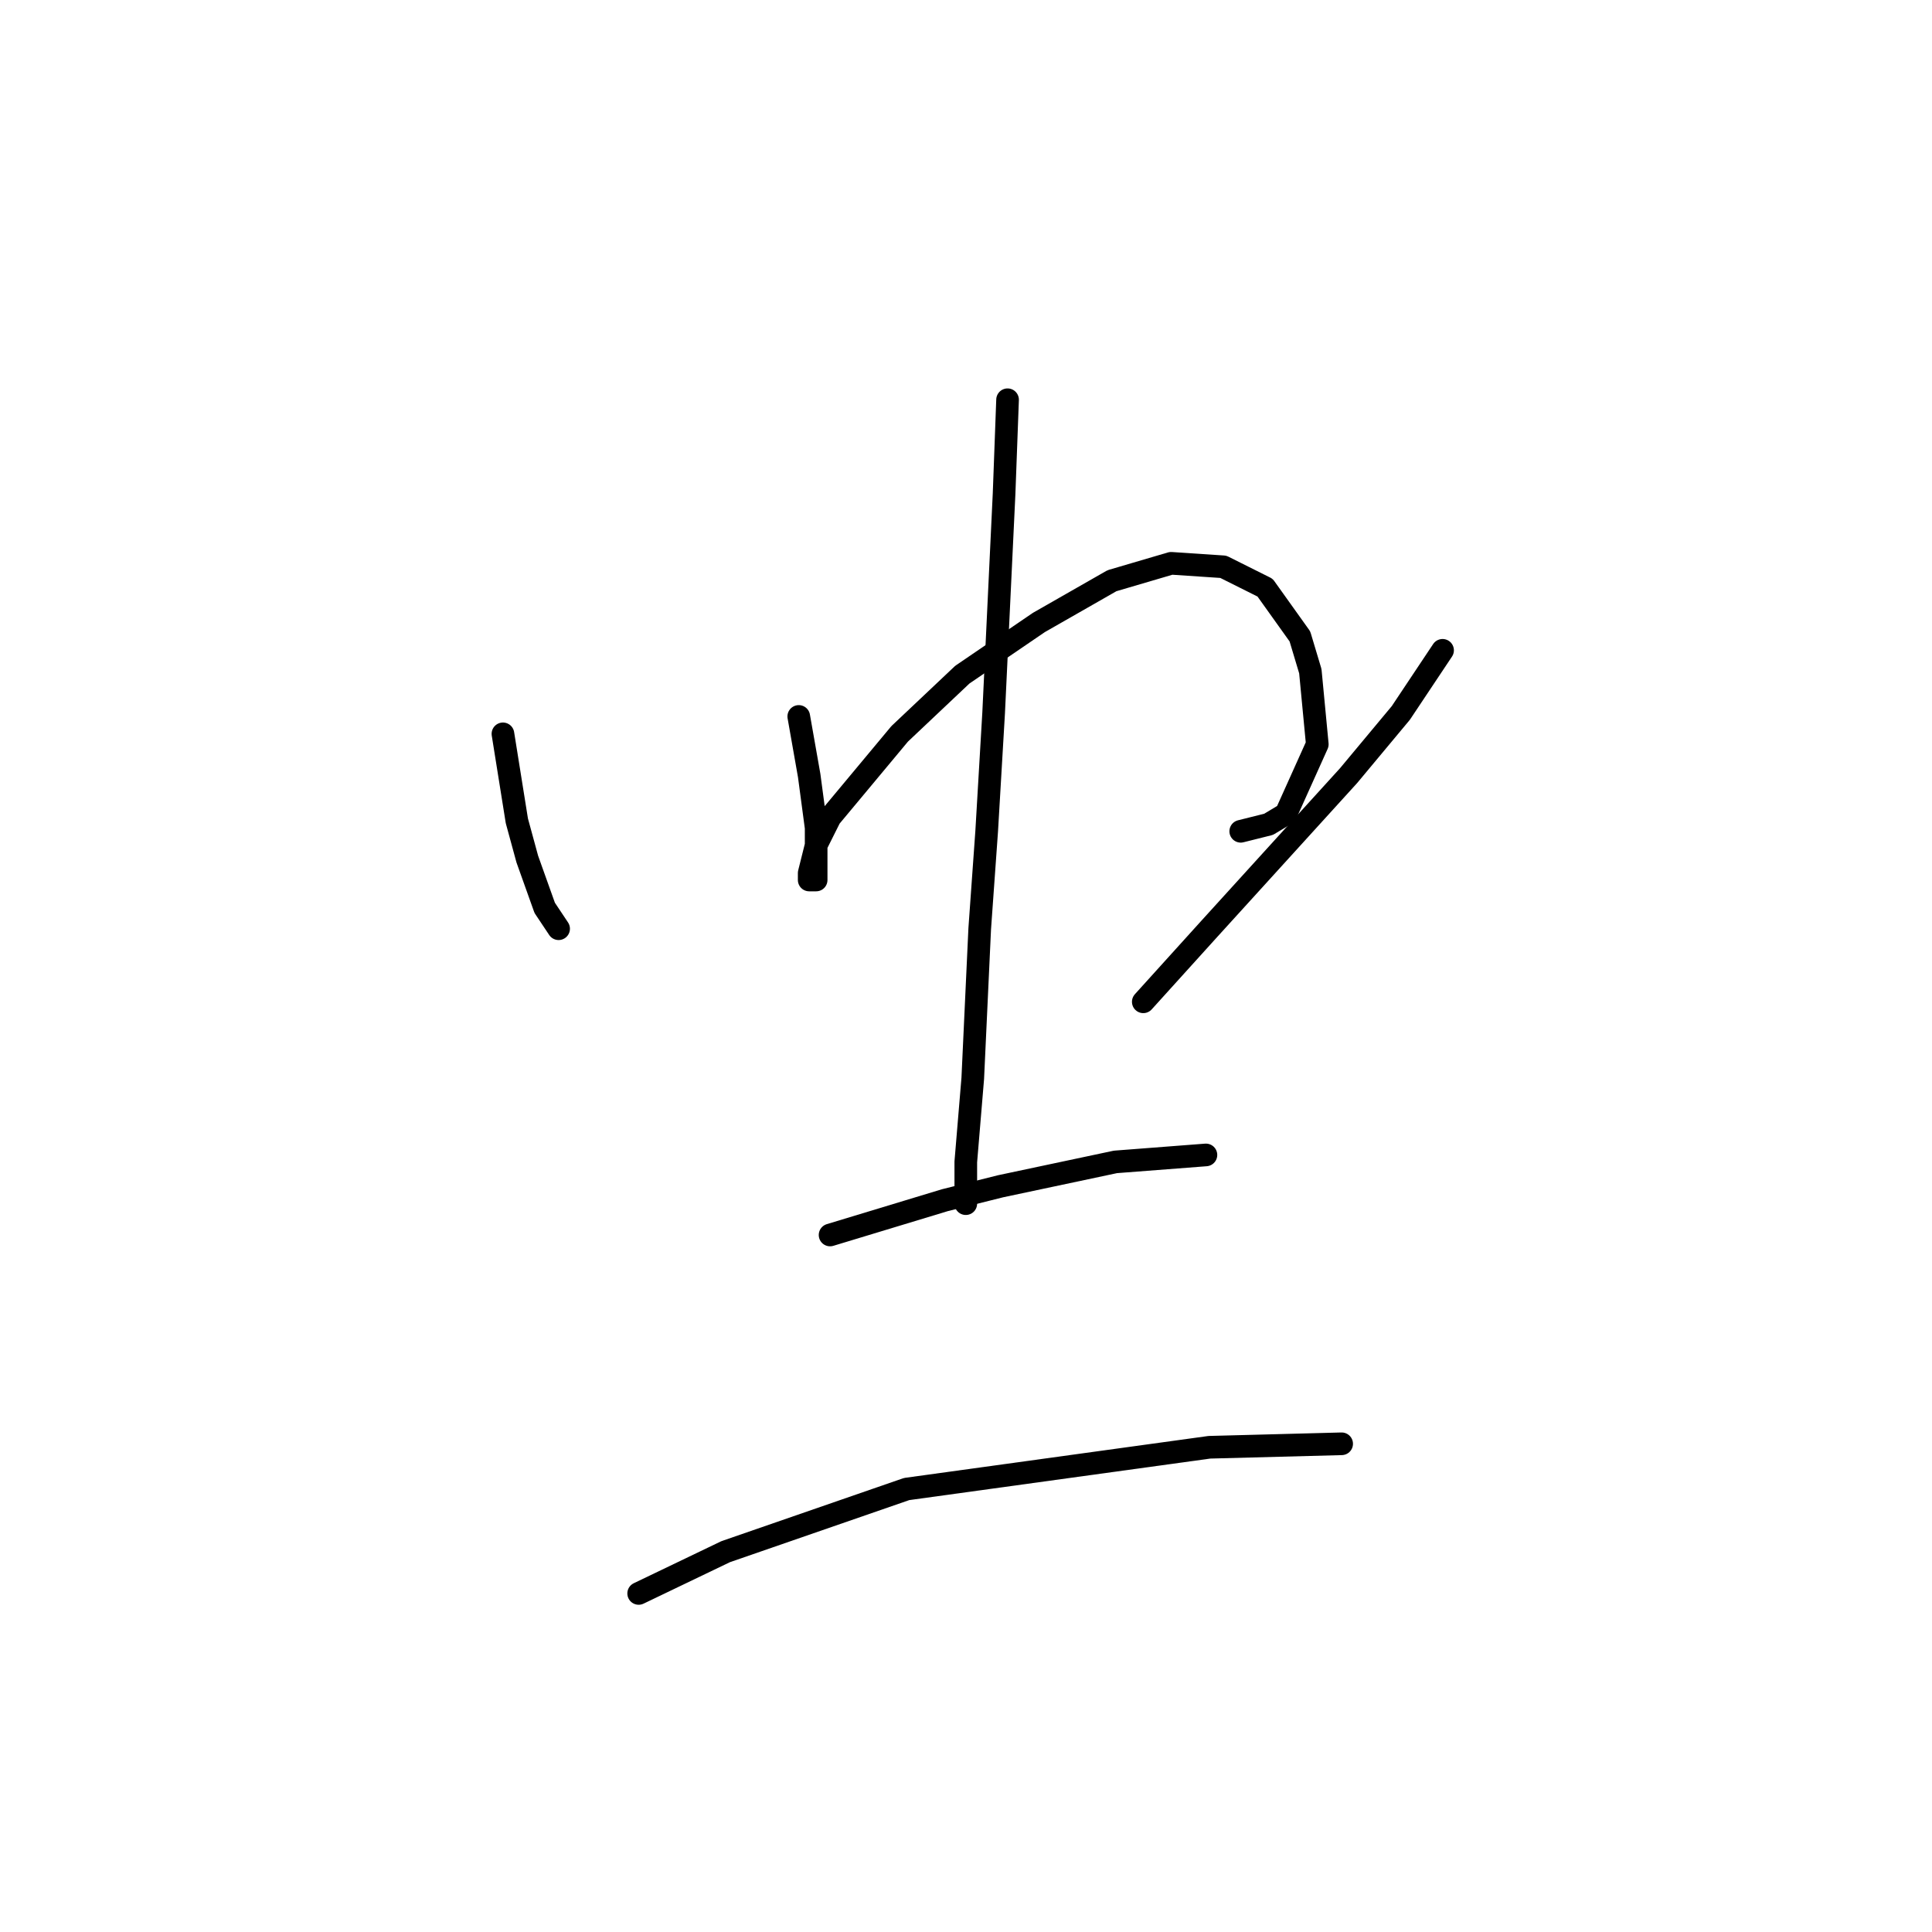 <?xml version="1.0" standalone="no"?>
    <svg width="256" height="256" xmlns="http://www.w3.org/2000/svg" version="1.1">
    <polyline stroke="black" stroke-width="3" stroke-linecap="round" fill="transparent" stroke-linejoin="round" points="66.642 97.238 68.486 108.766 69.87 113.839 72.176 120.295 74.02 123.061 74.02 123.061 " />
        <polyline stroke="black" stroke-width="3" stroke-linecap="round" fill="transparent" stroke-linejoin="round" points="105.839 94.932 107.222 102.771 108.144 109.688 108.144 115.222 108.144 116.605 107.222 116.605 107.222 115.683 108.144 111.994 109.989 108.305 119.212 97.238 127.512 89.398 137.657 82.481 147.341 76.948 155.18 74.642 162.097 75.103 167.631 77.87 172.243 84.326 173.626 88.937 174.548 98.621 170.398 107.844 168.092 109.227 164.403 110.15 164.403 110.15 " />
        <polyline stroke="black" stroke-width="3" stroke-linecap="round" fill="transparent" stroke-linejoin="round" points="133.507 52.968 133.046 65.419 131.662 94.471 130.74 110.15 129.818 123.061 128.896 142.89 127.973 153.958 127.973 159.491 127.973 159.491 " />
        <polyline stroke="black" stroke-width="3" stroke-linecap="round" fill="transparent" stroke-linejoin="round" points="191.149 86.17 185.615 94.471 178.698 102.771 160.253 123.061 151.491 132.745 151.491 132.745 " />
        <polyline stroke="black" stroke-width="3" stroke-linecap="round" fill="transparent" stroke-linejoin="round" points="109.989 163.642 125.206 159.03 132.585 157.186 147.802 153.958 159.792 153.035 159.792 153.035 " />
        <polyline stroke="black" stroke-width="3" stroke-linecap="round" fill="transparent" stroke-linejoin="round" points="84.626 211.139 96.155 205.605 120.134 197.305 160.253 191.771 177.776 191.31 177.776 191.31 " />
        </svg>